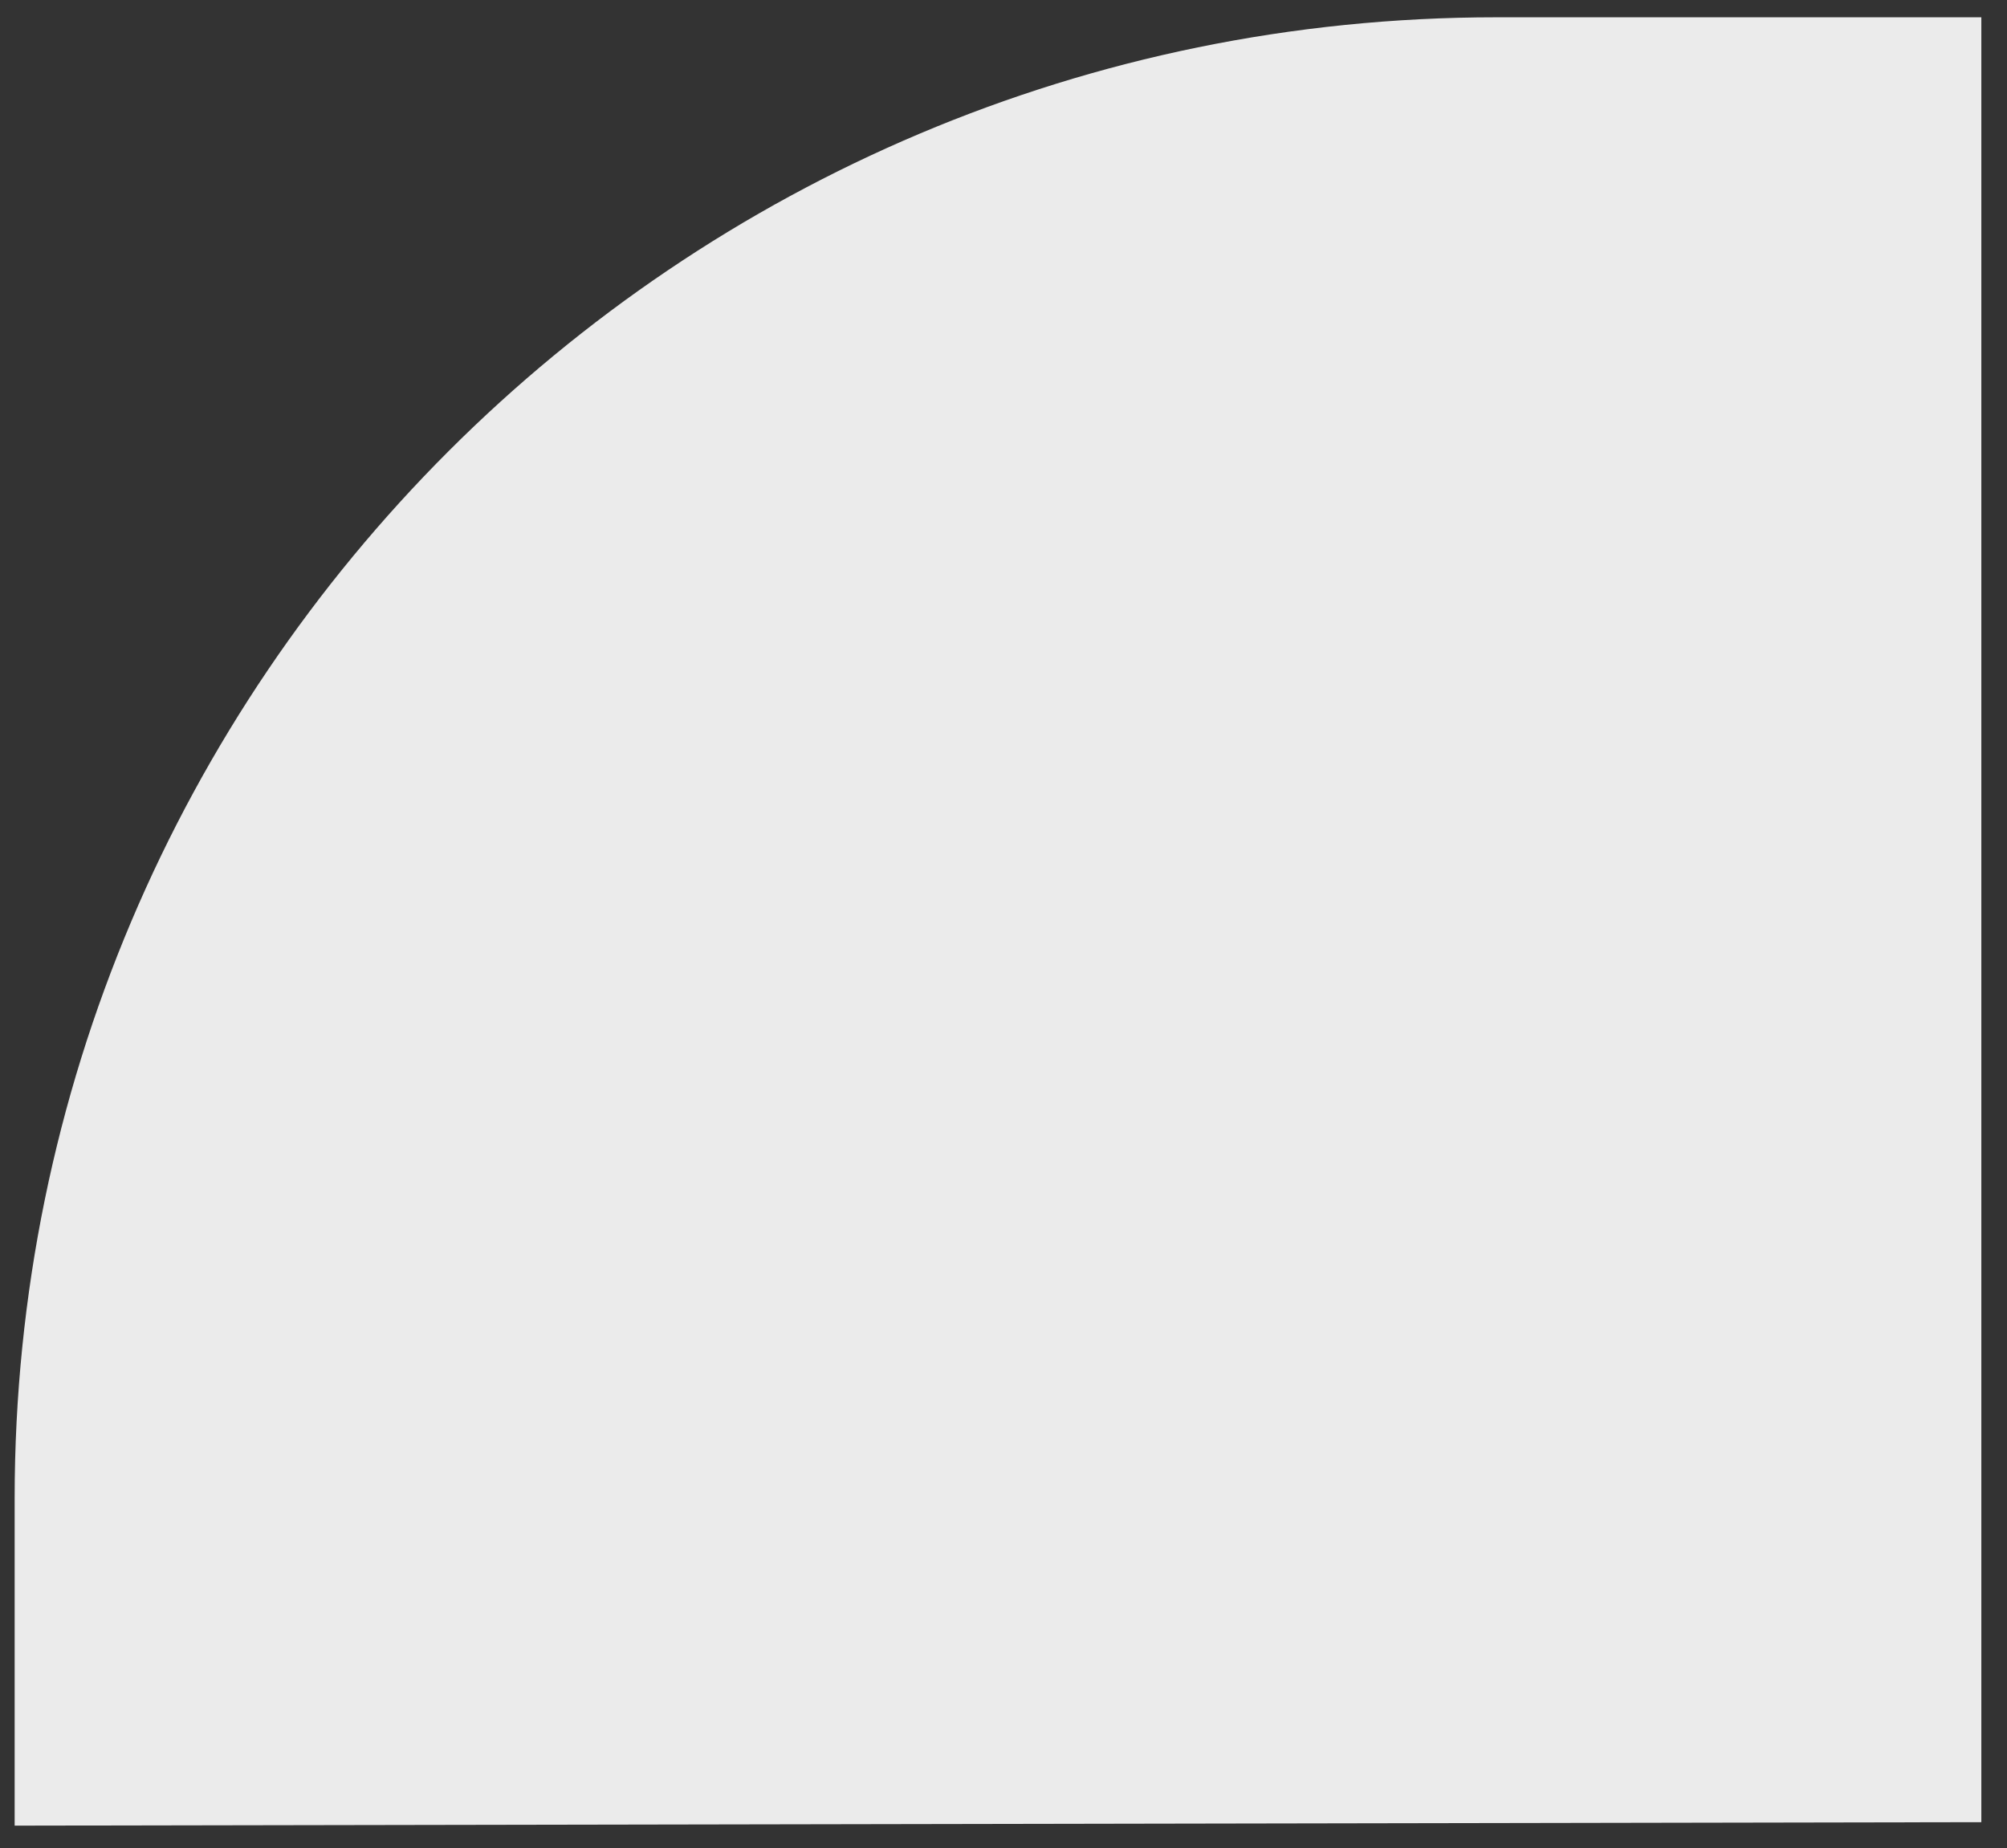 <?xml version="1.0" encoding="UTF-8" standalone="no"?>
<!DOCTYPE svg PUBLIC "-//W3C//DTD SVG 1.1//EN" "http://www.w3.org/Graphics/SVG/1.1/DTD/svg11.dtd">
<svg width="100%" height="100%" viewBox="0 0 278 256" version="1.1" xmlns="http://www.w3.org/2000/svg" xmlns:xlink="http://www.w3.org/1999/xlink" xml:space="preserve" xmlns:serif="http://www.serif.com/" style="fill-rule:evenodd;clip-rule:evenodd;stroke-linejoin:round;stroke-miterlimit:2;">
    <rect x="0" y="0" width="278" height="256" fill="#333333" stroke="none"/>
    <g transform="matrix(1,0,0,1,-2232.54,-903.797)">
        <g id="CCC" transform="matrix(0.338,0,0,0.323,305.77,618.668)">
            <rect x="5698.63" y="882.209" width="820.221" height="789.366" style="fill:none;"/>
            <g transform="matrix(2.958,0,0,3.094,-11598.8,-1839.7)">
                <path d="M5850.34,1132.96L5850.34,1087.6C5850.34,974.22 5942.25,882.31 6055.63,882.31L6122.81,882.31L6122.81,1132.48L5850.34,1132.96Z" style="fill:rgb(235,235,235);"/>
            </g>
        </g>
        <g id="to-be-deleted-2nd-story" serif:id="to be deleted 2nd story">
        </g>
    </g>
</svg>
